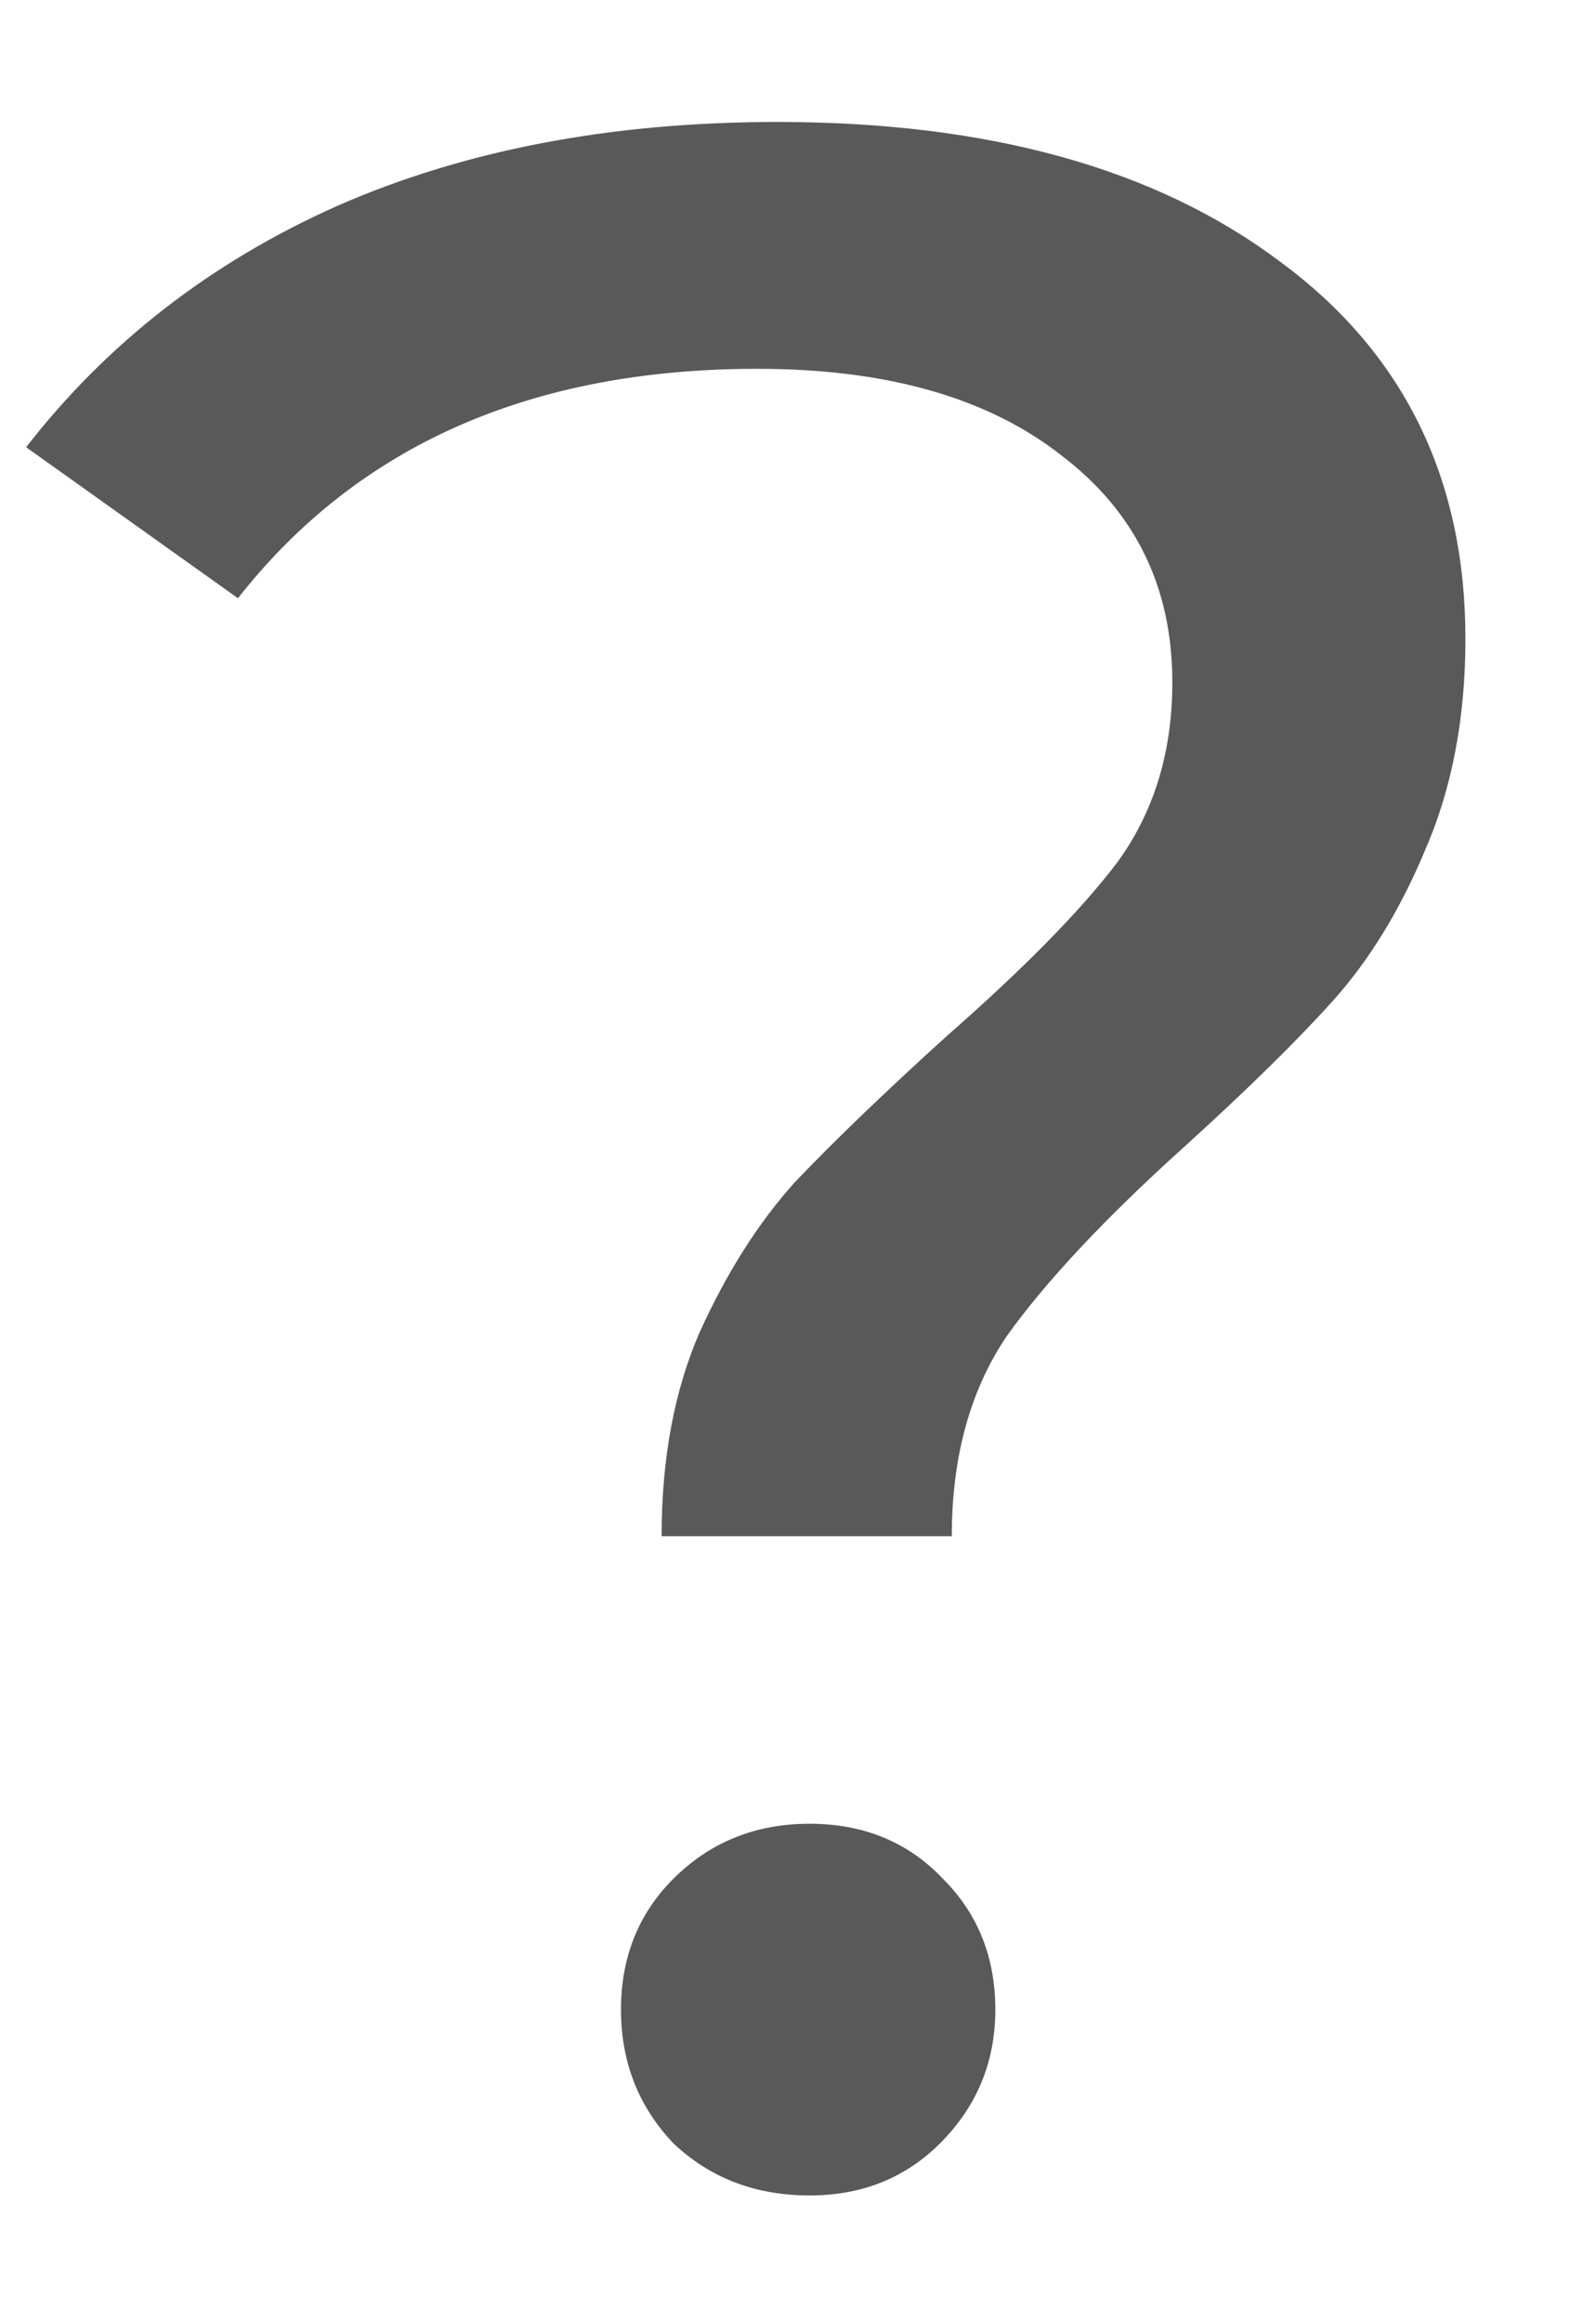 <svg width="11" height="16" viewBox="0 0 11 16" fill="none" xmlns="http://www.w3.org/2000/svg">
<path d="M4.56 10.58C4.56 10.047 4.647 9.58 4.82 9.18C5.007 8.767 5.227 8.42 5.48 8.14C5.747 7.86 6.093 7.527 6.52 7.14C7.053 6.673 7.447 6.273 7.7 5.94C7.953 5.593 8.08 5.18 8.08 4.7C8.08 4.047 7.827 3.527 7.32 3.14C6.813 2.74 6.113 2.54 5.22 2.54C3.66 2.54 2.467 3.067 1.64 4.12L0.18 3.08C0.74 2.36 1.453 1.807 2.32 1.42C3.2 1.033 4.213 0.84 5.36 0.84C6.813 0.84 7.967 1.16 8.82 1.8C9.673 2.427 10.1 3.293 10.1 4.4C10.1 4.947 10.007 5.433 9.82 5.86C9.647 6.273 9.433 6.62 9.18 6.9C8.927 7.18 8.587 7.513 8.16 7.9C7.613 8.393 7.207 8.827 6.94 9.2C6.687 9.573 6.56 10.033 6.56 10.58H4.56ZM5.58 15.12C5.207 15.12 4.893 15 4.64 14.76C4.4 14.507 4.28 14.2 4.28 13.84C4.28 13.48 4.4 13.18 4.64 12.94C4.893 12.687 5.207 12.56 5.58 12.56C5.953 12.56 6.26 12.687 6.5 12.94C6.74 13.18 6.86 13.48 6.86 13.84C6.86 14.2 6.733 14.507 6.48 14.76C6.24 15 5.94 15.12 5.58 15.12Z" fill="#595959"/>
</svg>
